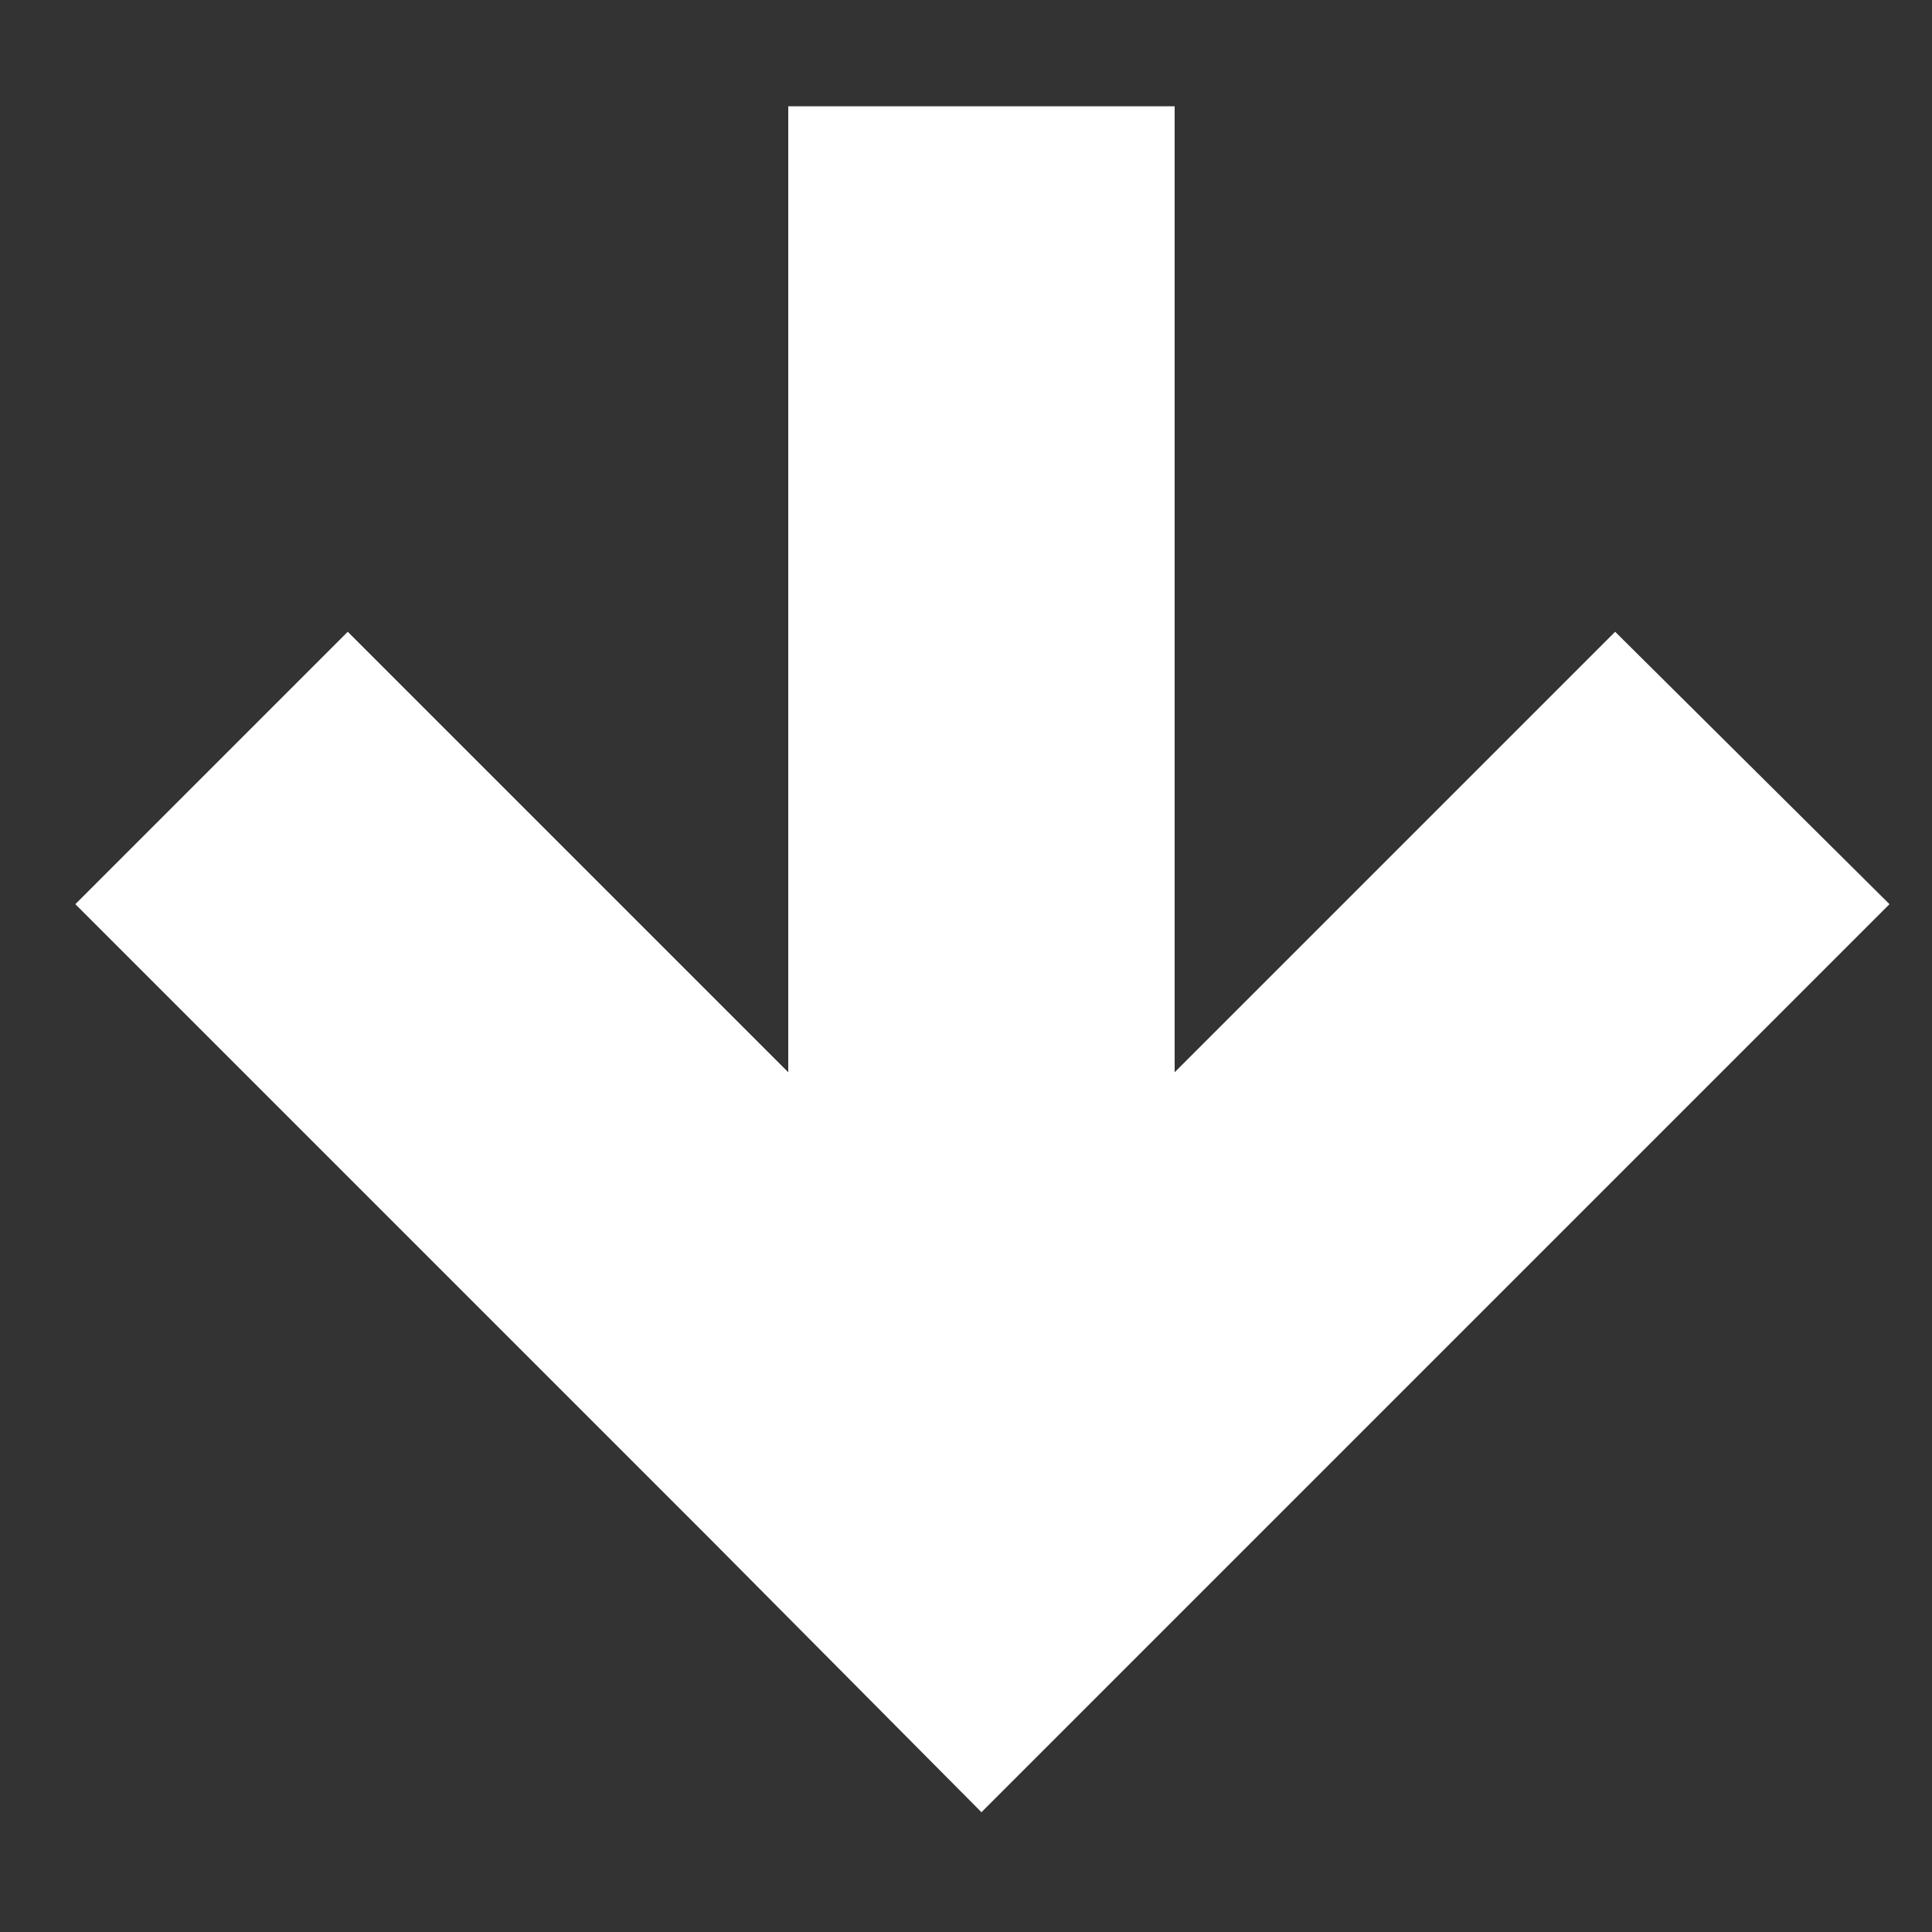 <svg xmlns="http://www.w3.org/2000/svg" xmlns:xlink="http://www.w3.org/1999/xlink" width="10" height="10" viewBox="0 0 10 10"><rect x="0" y="0" width="10" height="10" fill="#333333" stroke="none"/><defs><path id="qr5ka" d="M640.08 250.55v5l2.28-2.28 1.42 1.41-4.7 4.7-1.41-1.42-3.28-3.28 1.41-1.41 2.28 2.28v-5z"/></defs><g><g transform="translate(-634 -250)"><use fill="#fff" xlink:href="#qr5ka"/></g></g></svg>